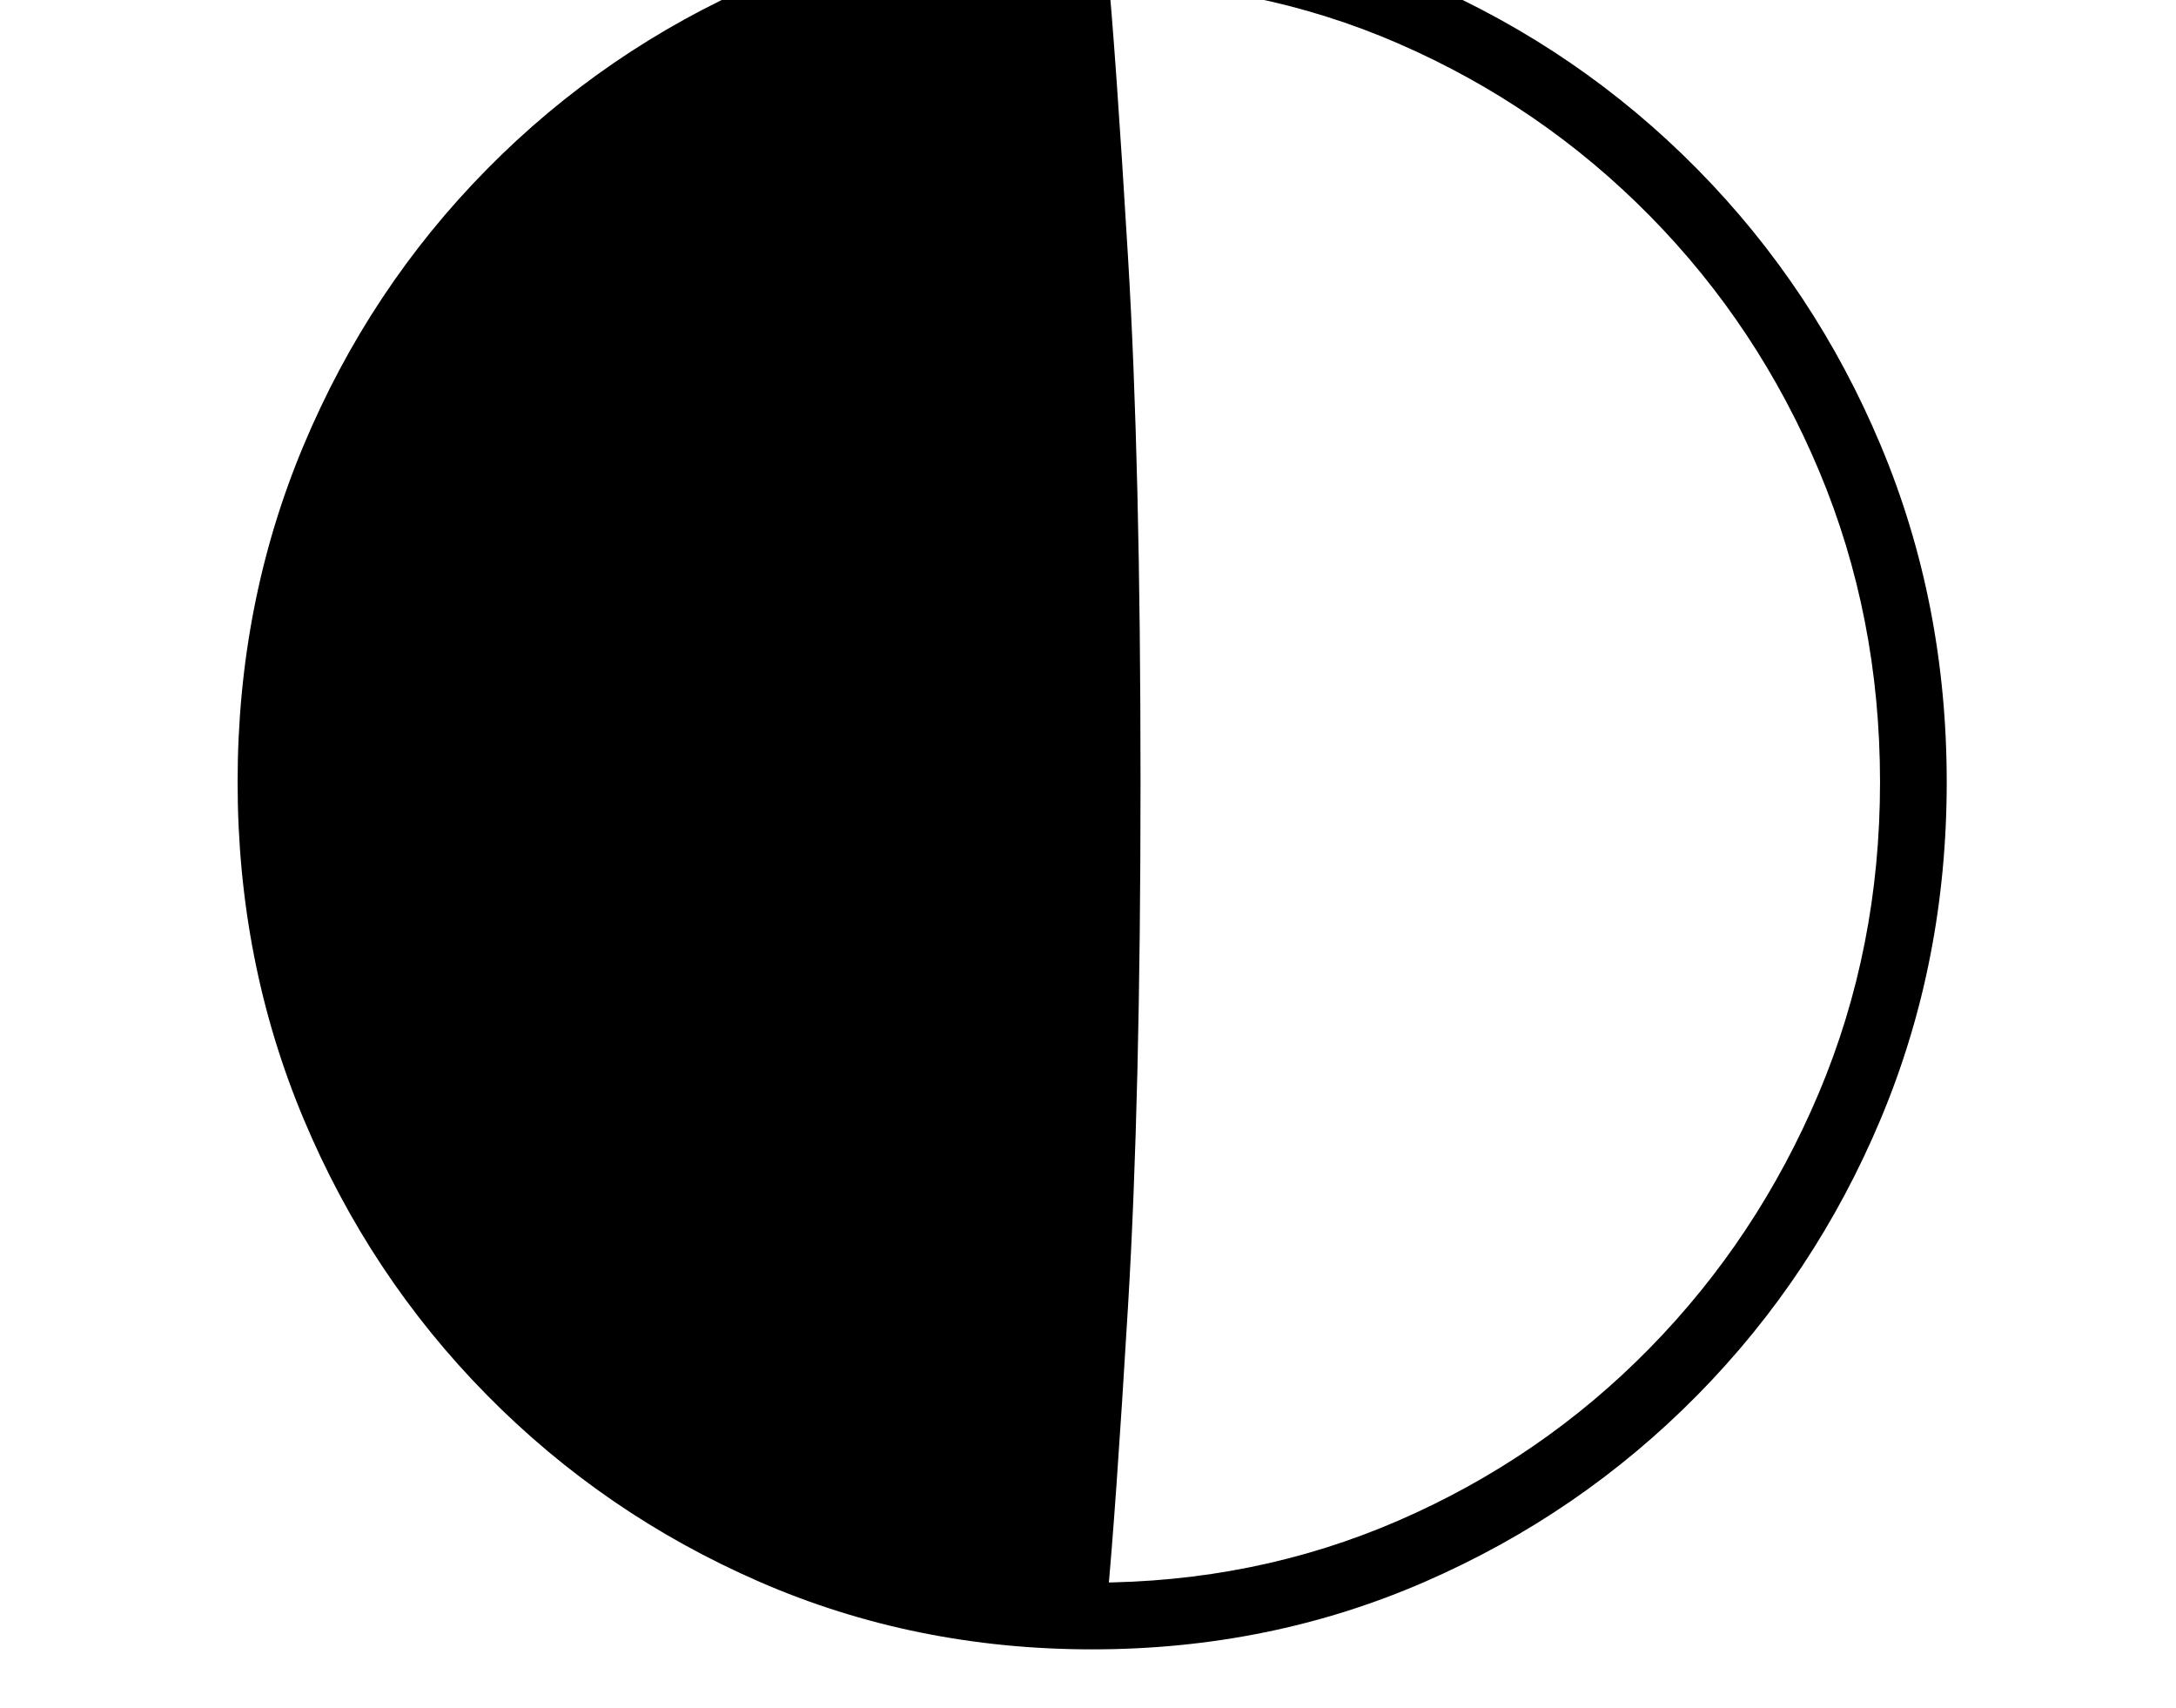 <svg xmlns="http://www.w3.org/2000/svg" viewBox="-10 0 2610 2048"><path d="M1300 1978q-213 0-399-81t-327-224-220-331.5T275 938t79-403.5T574 203 901-21t399-81 399 81 327 224 220 331.5 79 403.5-79 403.5-220 331.5-327 224-399 81zm18-58q-190 0-367-66t-317-192.5-222-309T330 938q0-233 82-415t222-308.5T951 22t367-66q10 103 25 352.5t15 629.5q0 379-15 628.5t-25 353.5zm-18-22q196 0 367.5-74.5t301-206.5 203-306 73.5-373-73-373-203-306-301-206.5T1300-22q-196 0-367.5 74.5T631 259 428 565t-73 373 73 373 203 306 301.5 206.5T1300 1898z"/></svg>